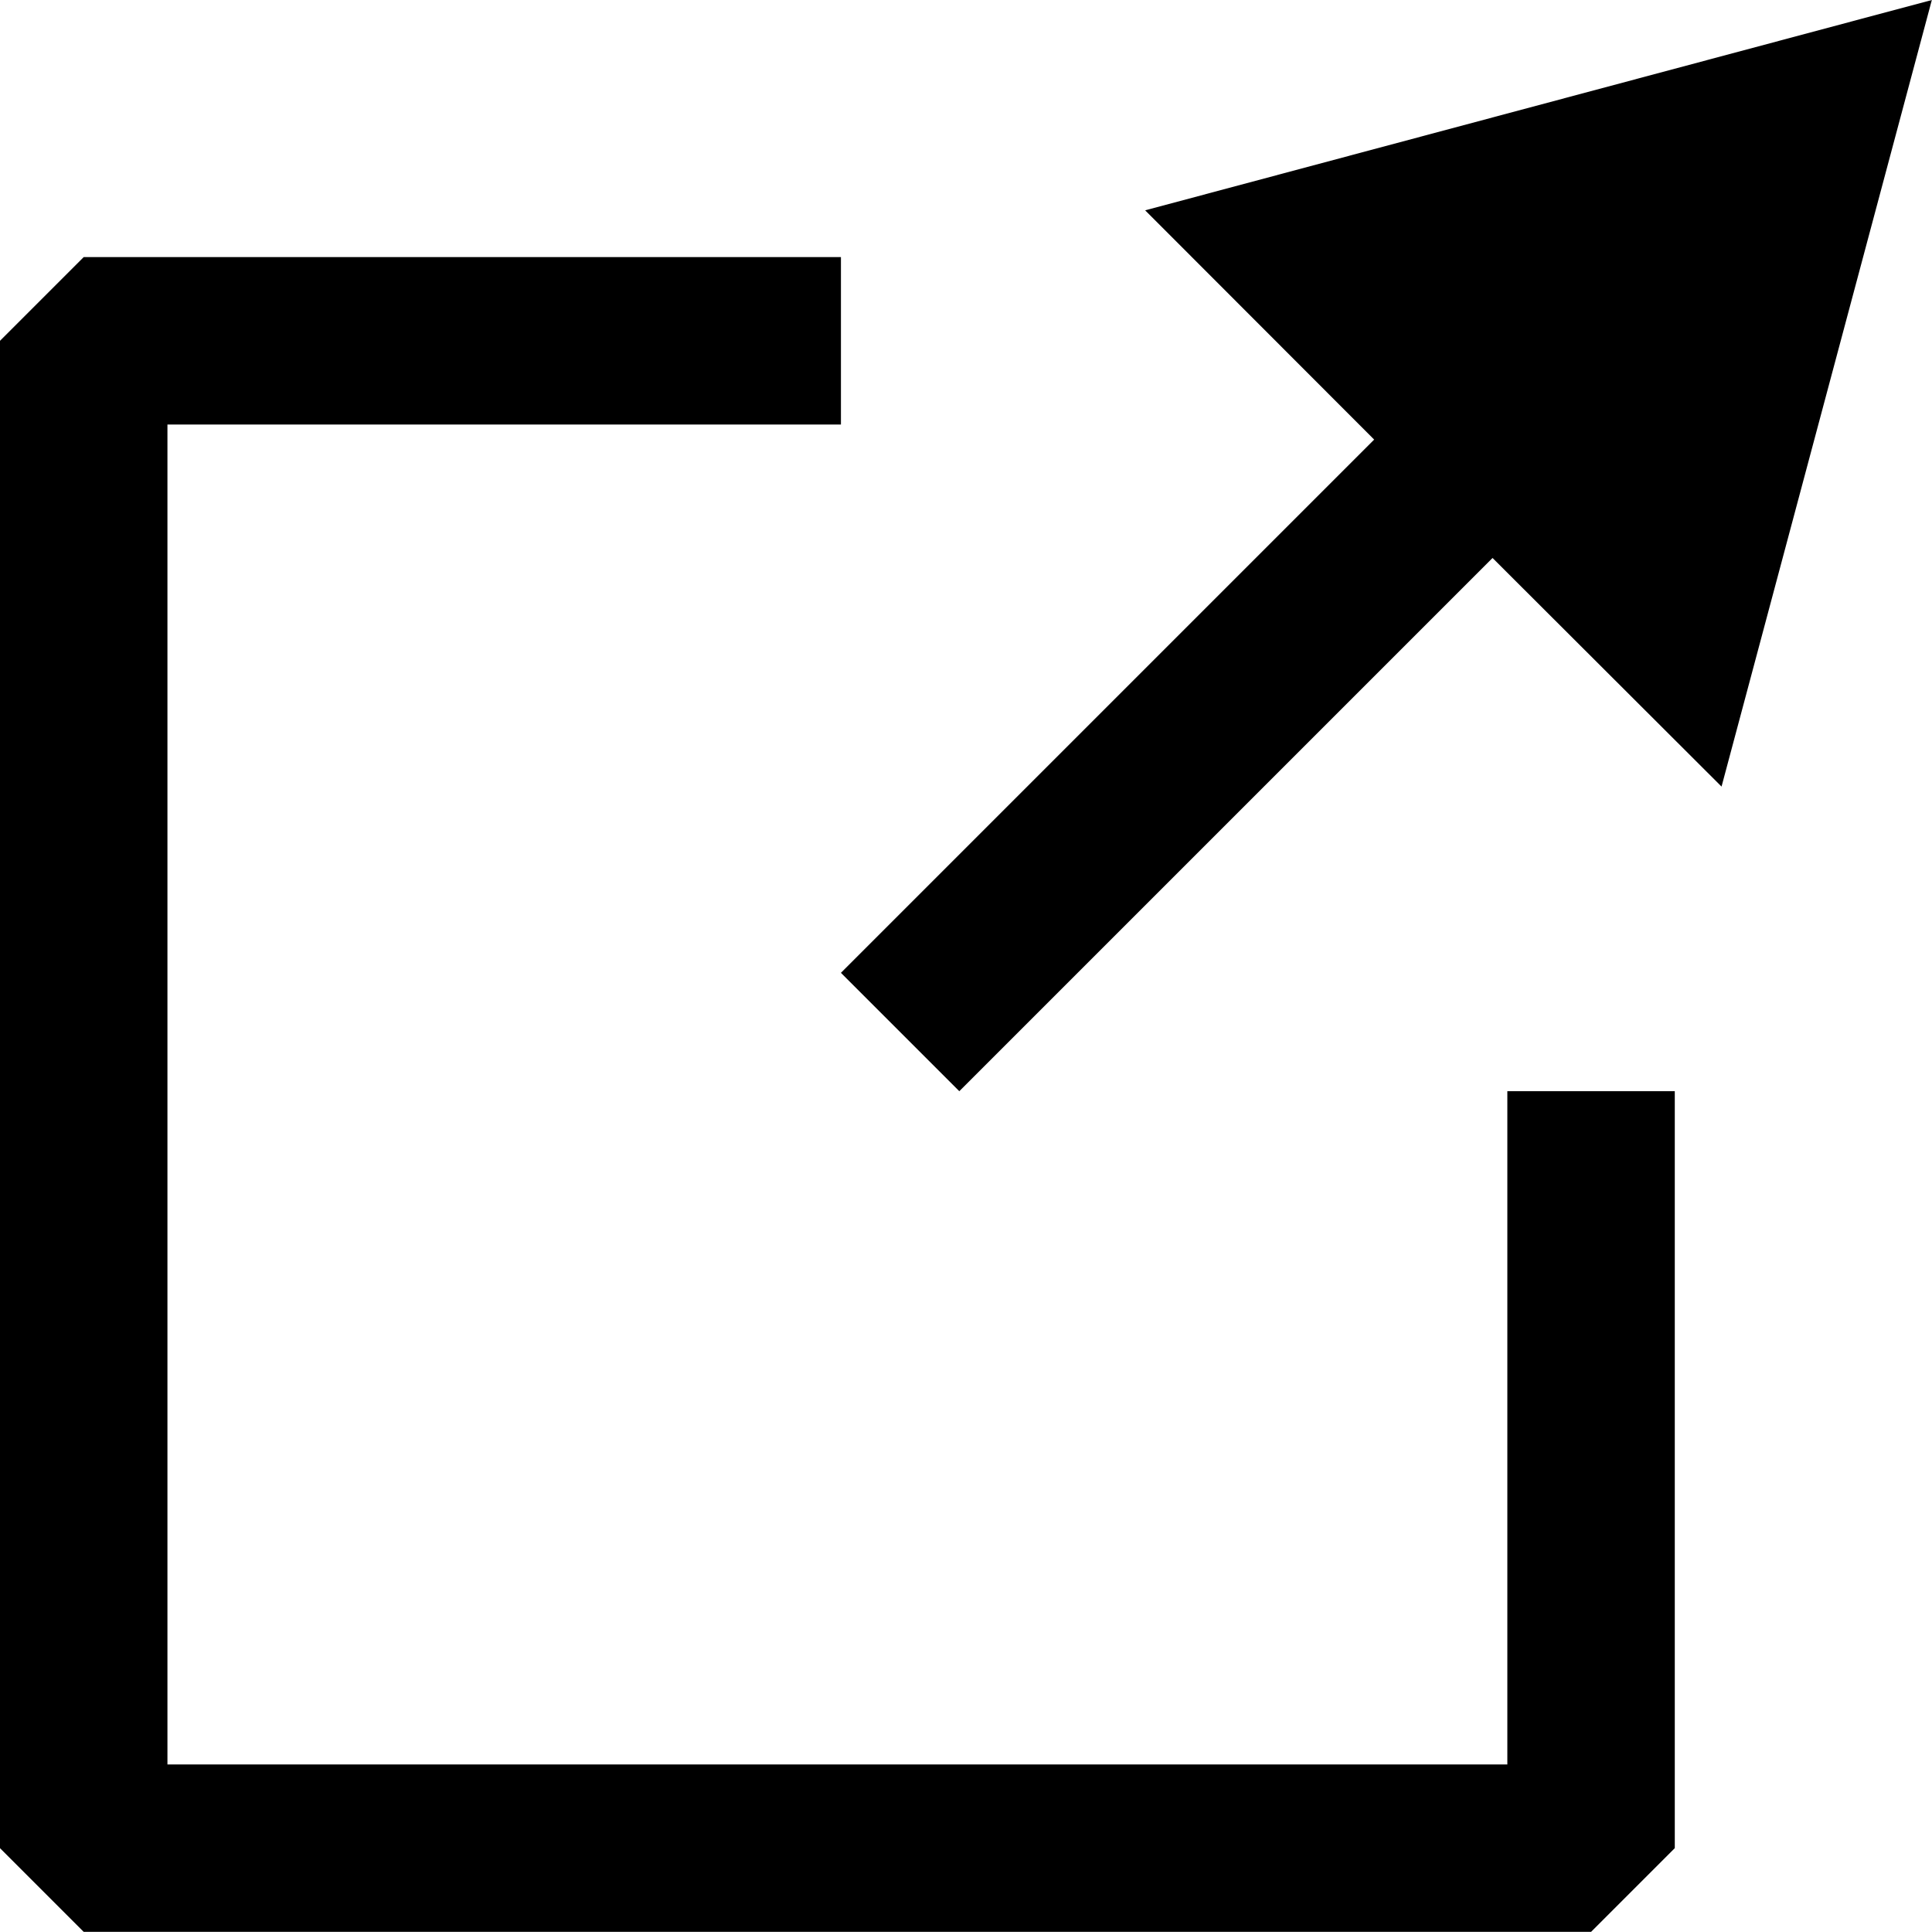 <?xml version="1.0" encoding="UTF-8" standalone="no"?>
<!--
 moonlighter.ml
 by Lukasz Jablonski [e-eightyseven.com]
-->
<svg
   xmlns="http://www.w3.org/2000/svg"
   version="1.1"
   viewBox="0 0 15 15"
   height="15"
   width="15">

  <g
     transform="translate(9.891441e-7,-1037.362)"
     id="layer1">
    <path
       id="rect4136"
       d="m 15,1037.362 -0.544,0.145 -5.565,1.488 1.778,1.78 -4.14,4.14 0.919,0.919 4.14,-4.14 1.778,1.775 1.633,-6.108 z m -14.35,1.996 -0.65,0.65 0,11.703 0.65,0.65 11.703,0 0.65,-0.65 0,-5.877 -1.3,0 0,5.227 -10.403,0 0,-10.403 5.229,0 0,-1.3 -5.88,0 z"
       style="color:#000000;" />
  </g>
</svg>

